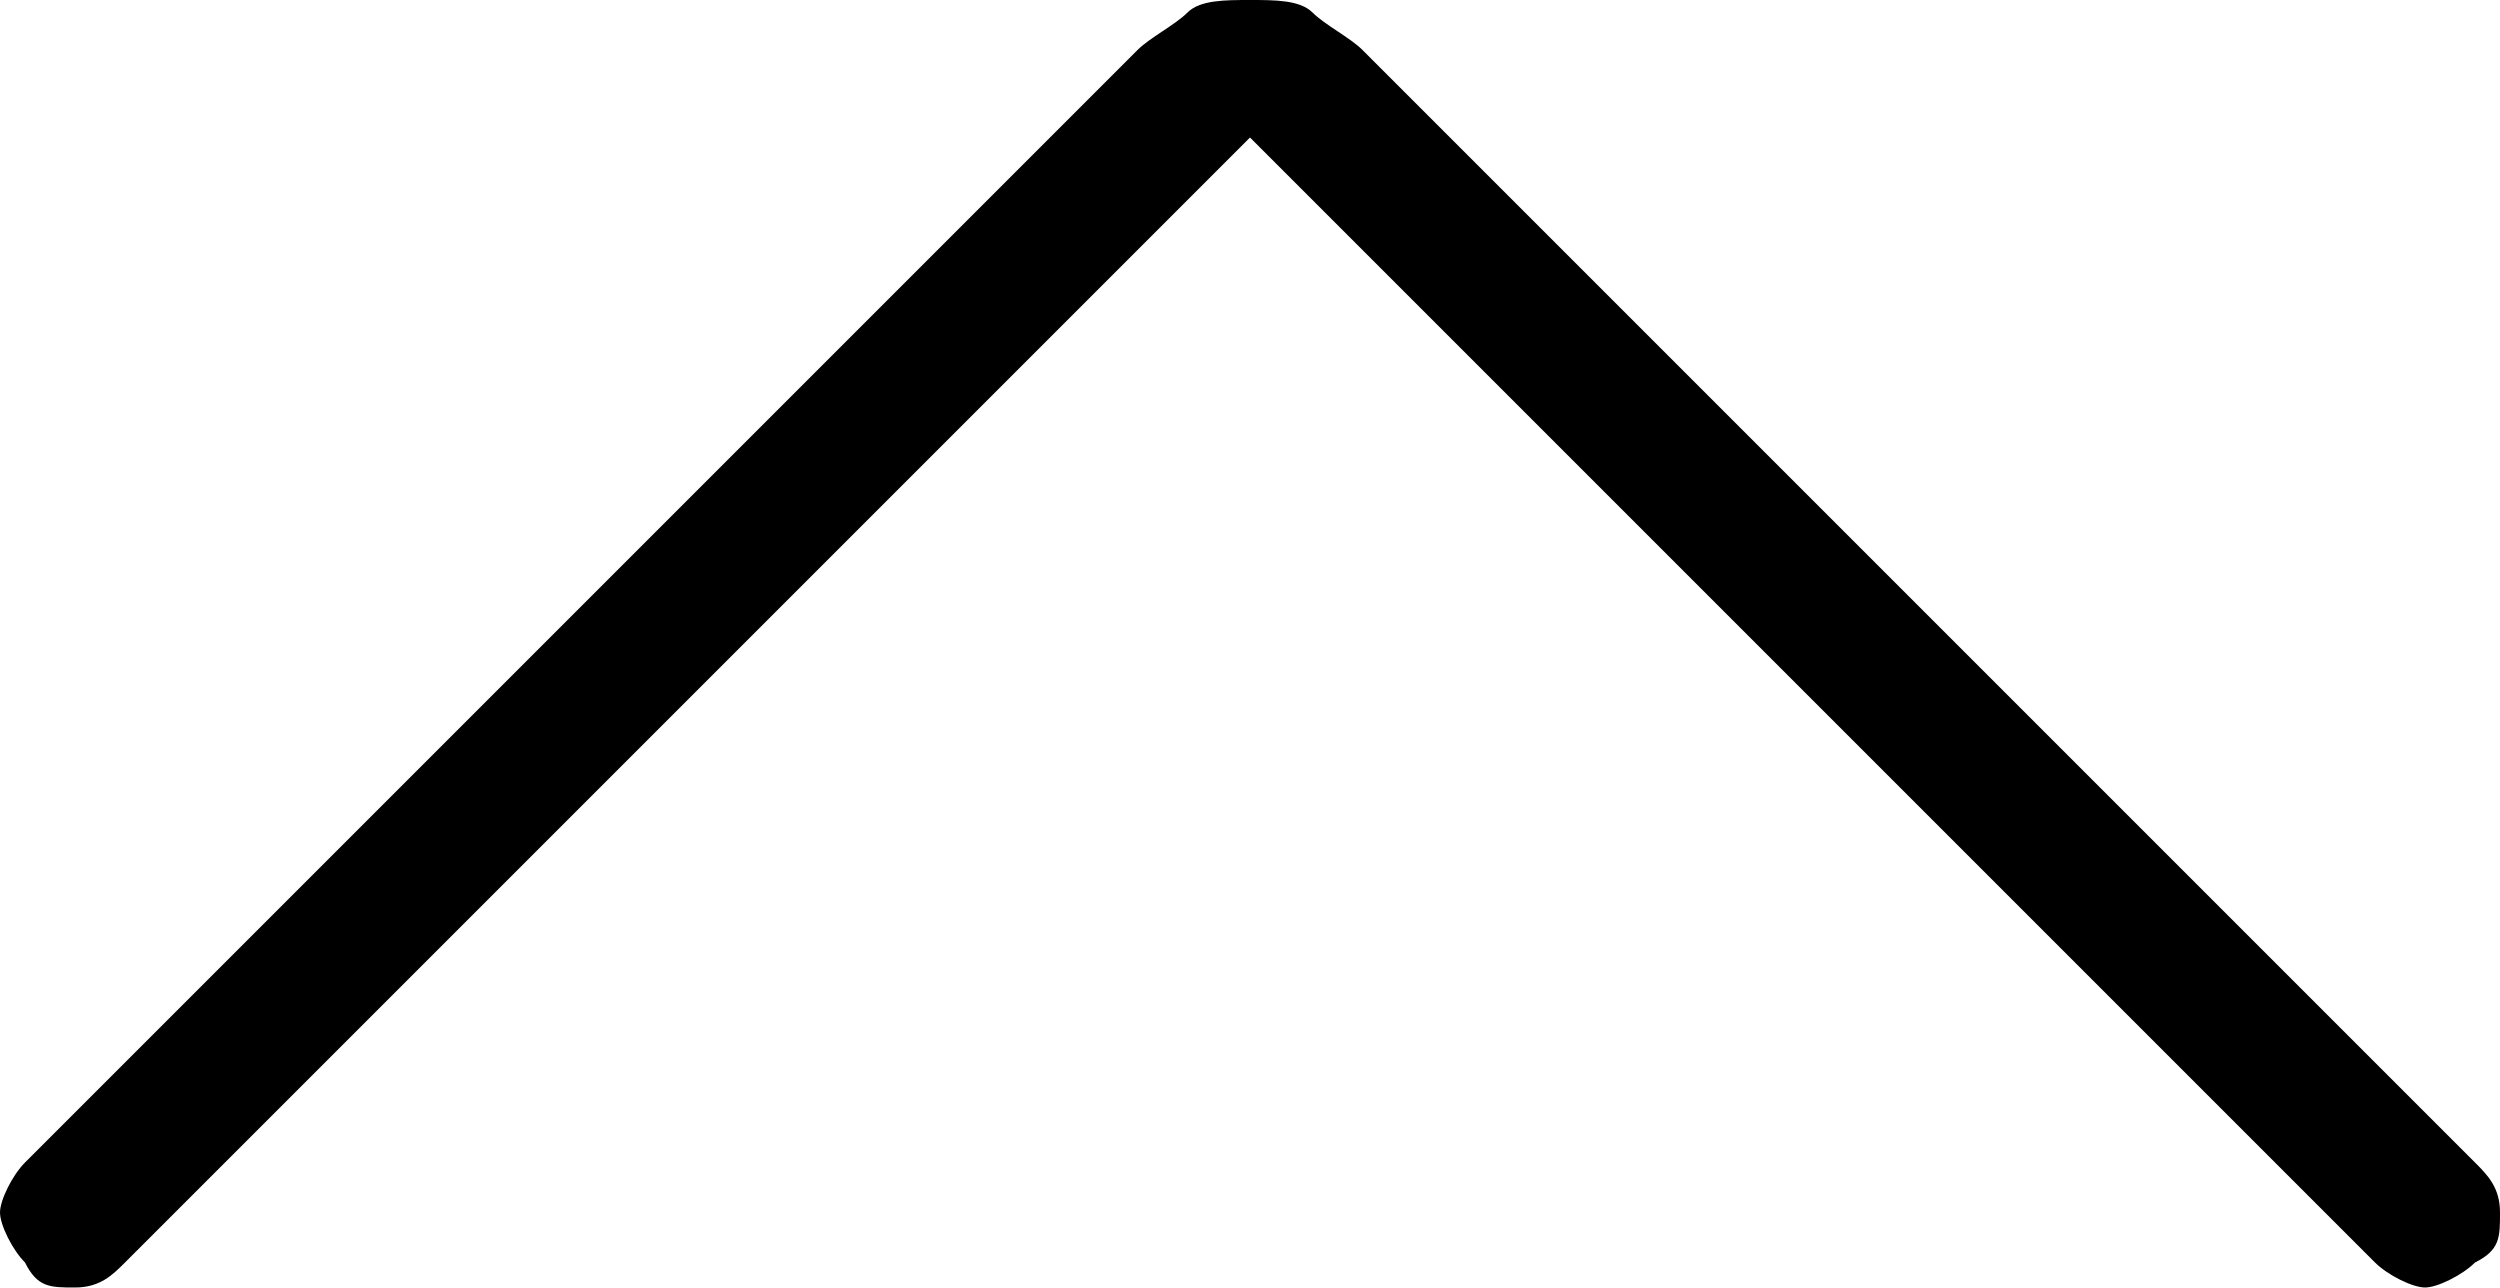 <?xml version="1.0" encoding="utf-8"?>
<!-- Generator: Adobe Illustrator 27.7.0, SVG Export Plug-In . SVG Version: 6.00 Build 0)  -->
<svg version="1.1" id="Layer_1" xmlns="http://www.w3.org/2000/svg" xmlns:xlink="http://www.w3.org/1999/xlink" x="0px" y="0px"
	 viewBox="0 0 20 10.3" style="enable-background:new 0 0 20 10.3;" xml:space="preserve">
<path d="M10,1.1l-9,9c-0.1,0.1-0.2,0.2-0.4,0.2c-0.2,0-0.3,0-0.4-0.2C0.1,10,0,9.8,0,9.7c0-0.1,0.1-0.3,0.2-0.4l8.9-8.9
	c0.1-0.1,0.3-0.2,0.4-0.3C9.6,0,9.8,0,10,0s0.4,0,0.5,0.1c0.1,0.1,0.3,0.2,0.4,0.3l8.9,8.9C19.9,9.4,20,9.5,20,9.7s0,0.3-0.2,0.4
	c-0.1,0.1-0.3,0.2-0.4,0.2c-0.1,0-0.3-0.1-0.4-0.2L10,1.1z"/>
</svg>
